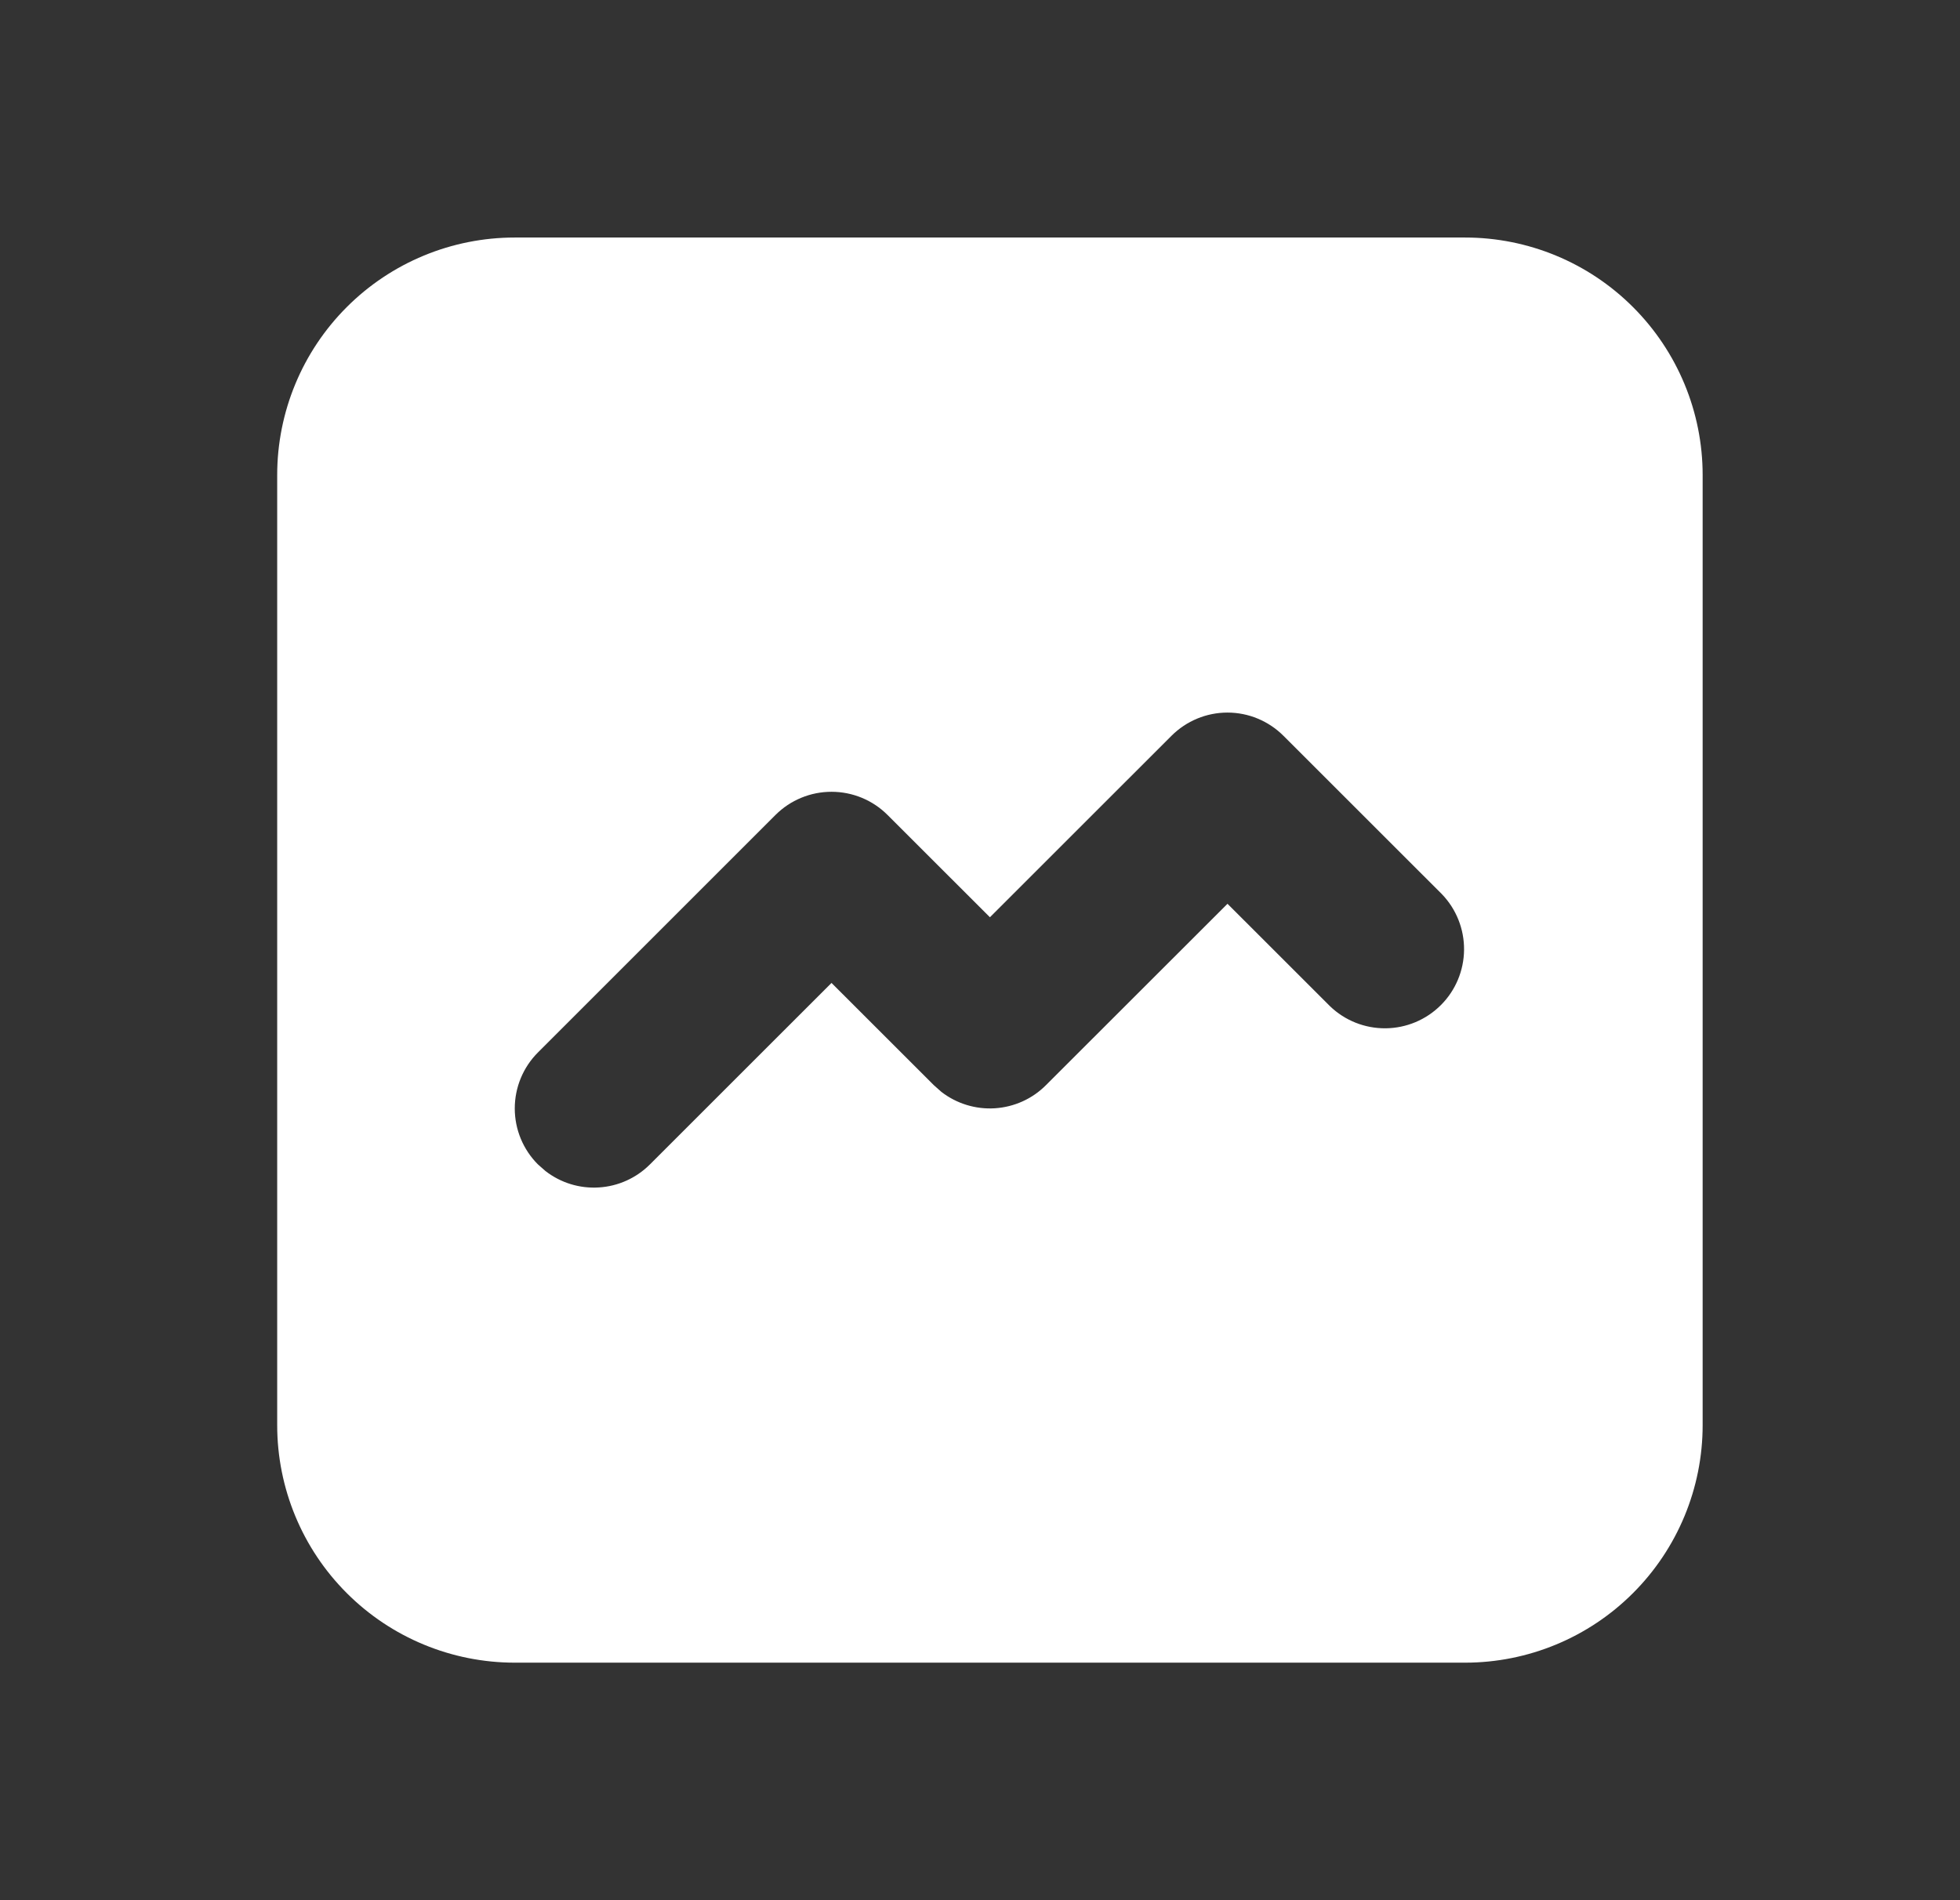 <svg xmlns="http://www.w3.org/2000/svg" width="33" height="32" viewBox="0 0 33 32" fill="none">
  <rect x="0" y="0" width="33" height="32" fill="#333333" stroke="none"/>
  <g clip-path="url(#clip0_30_10)">
    <path d="M24.667 4C25.727 4 26.745 4.421 27.495 5.172C28.245 5.922 28.667 6.939 28.667 8V24C28.667 25.061 28.245 26.078 27.495 26.828C26.745 27.579 25.727 28 24.667 28H8.667C7.606 28 6.588 27.579 5.838 26.828C5.088 26.078 4.667 25.061 4.667 24V8C4.667 6.939 5.088 5.922 5.838 5.172C6.588 4.421 7.606 4 8.667 4H24.667ZM21.609 12.391C21.359 12.141 21.02 12 20.667 12C20.313 12 19.974 12.141 19.724 12.391L16.667 15.447L14.943 13.724C14.693 13.474 14.354 13.334 14 13.334C13.646 13.334 13.307 13.474 13.057 13.724L9.057 17.724C8.807 17.974 8.667 18.313 8.667 18.667C8.667 19.02 8.807 19.359 9.057 19.609L9.183 19.72C9.439 19.919 9.759 20.018 10.084 19.997C10.408 19.977 10.713 19.839 10.943 19.609L14 16.553L15.724 18.276L15.849 18.387C16.106 18.586 16.426 18.684 16.75 18.664C17.074 18.643 17.38 18.506 17.609 18.276L20.667 15.22L22.391 16.943C22.642 17.186 22.979 17.32 23.328 17.317C23.678 17.314 24.012 17.174 24.26 16.926C24.507 16.679 24.647 16.345 24.65 15.995C24.653 15.646 24.519 15.309 24.276 15.057L21.609 12.391Z" fill="white"/>
  </g>
  <defs>
    <clipPath id="clip0_30_10">
      <rect width="32" height="32" fill="white" transform="translate(0.667)"/>
    </clipPath>
  </defs>
</svg>